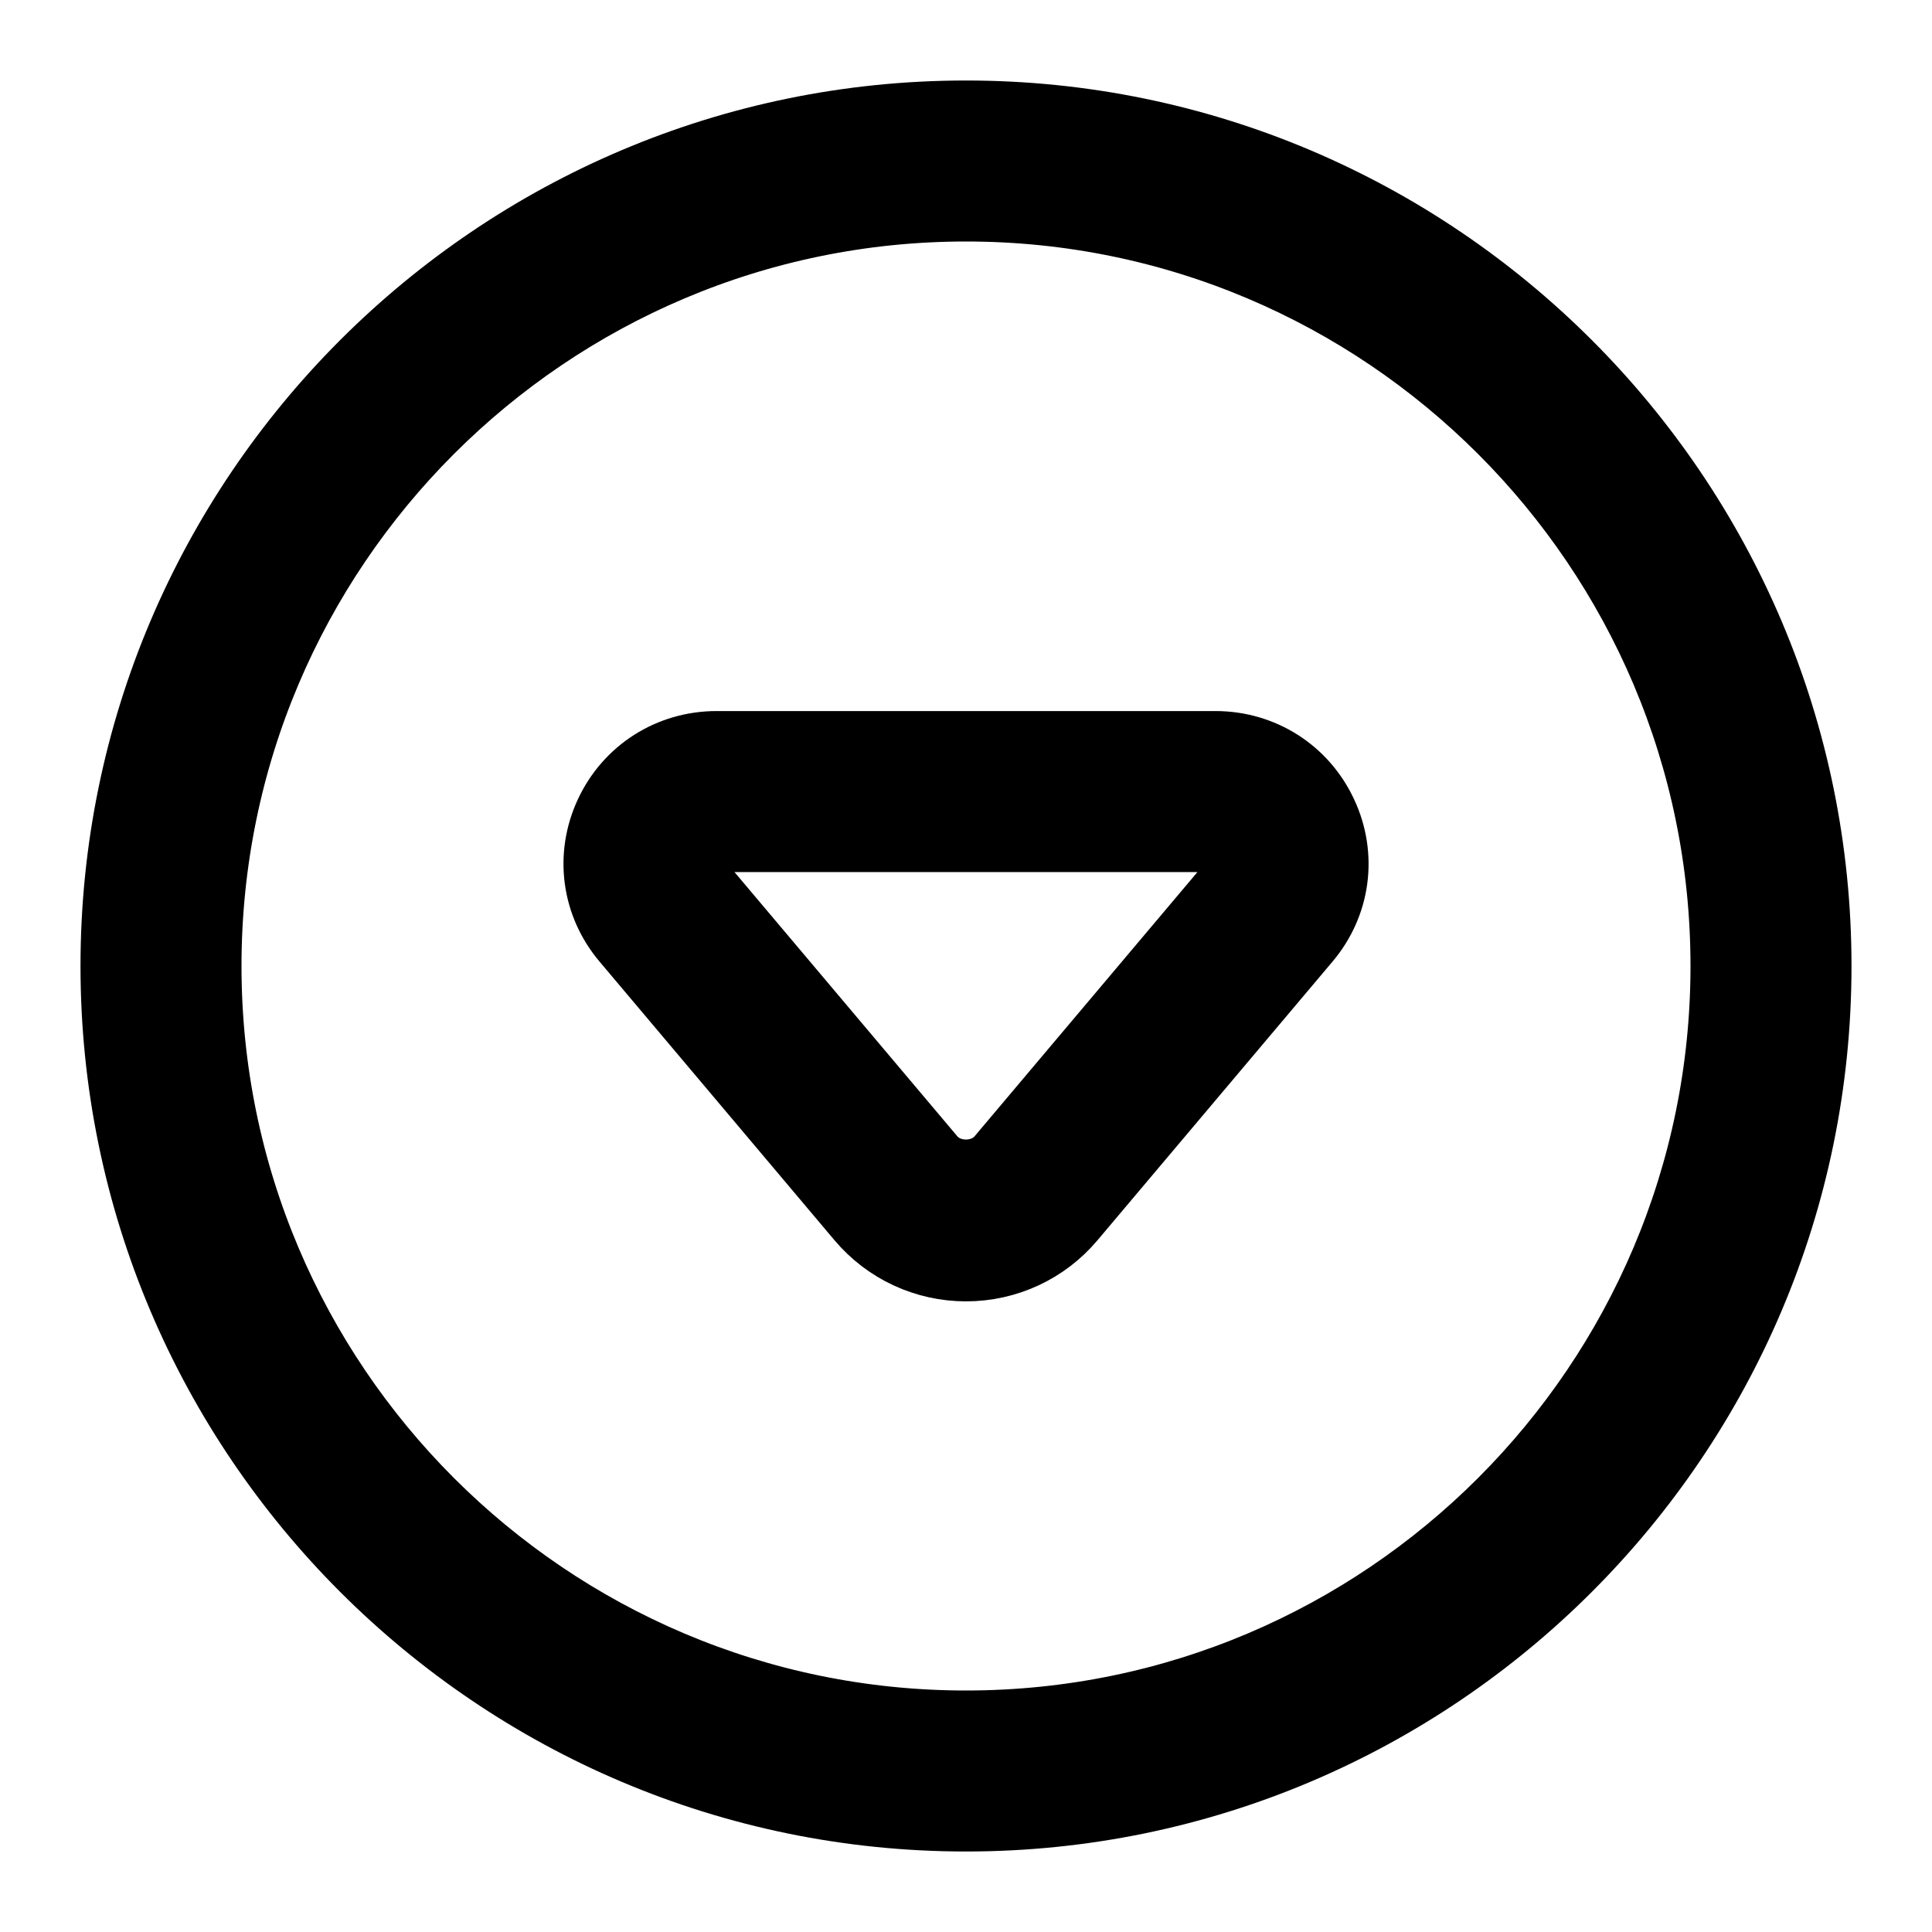 <svg viewBox="0 0 24 24" fill="currentColor" stroke="currentColor" xmlns="http://www.w3.org/2000/svg">
<path d="M12 1.5C6.21 1.5 1.5 6.21 1.5 12C1.5 17.79 6.21 22.5 12 22.5C17.79 22.5 22.5 17.79 22.5 12C22.5 6.21 17.79 1.5 12 1.5ZM12 21.5C6.762 21.5 2.5 17.238 2.5 12C2.5 6.762 6.762 2.5 12 2.5C17.238 2.5 21.5 6.762 21.5 12C21.5 17.238 17.238 21.5 12 21.5ZM15.099 9.333H8.902C8.35 9.333 7.863 9.643 7.631 10.142C7.401 10.638 7.477 11.205 7.83 11.623L10.75 15.086C11.061 15.454 11.517 15.666 12 15.666C12.483 15.666 12.939 15.455 13.25 15.086L16.17 11.624C16.524 11.206 16.6 10.638 16.369 10.143C16.138 9.644 15.65 9.333 15.099 9.333ZM15.406 10.979L12.486 14.441C12.244 14.727 11.756 14.727 11.513 14.441L8.593 10.979C8.448 10.807 8.506 10.631 8.537 10.563C8.561 10.509 8.662 10.333 8.9 10.333H15.097C15.335 10.333 15.436 10.509 15.46 10.563C15.493 10.631 15.551 10.807 15.406 10.979Z" />
</svg>
